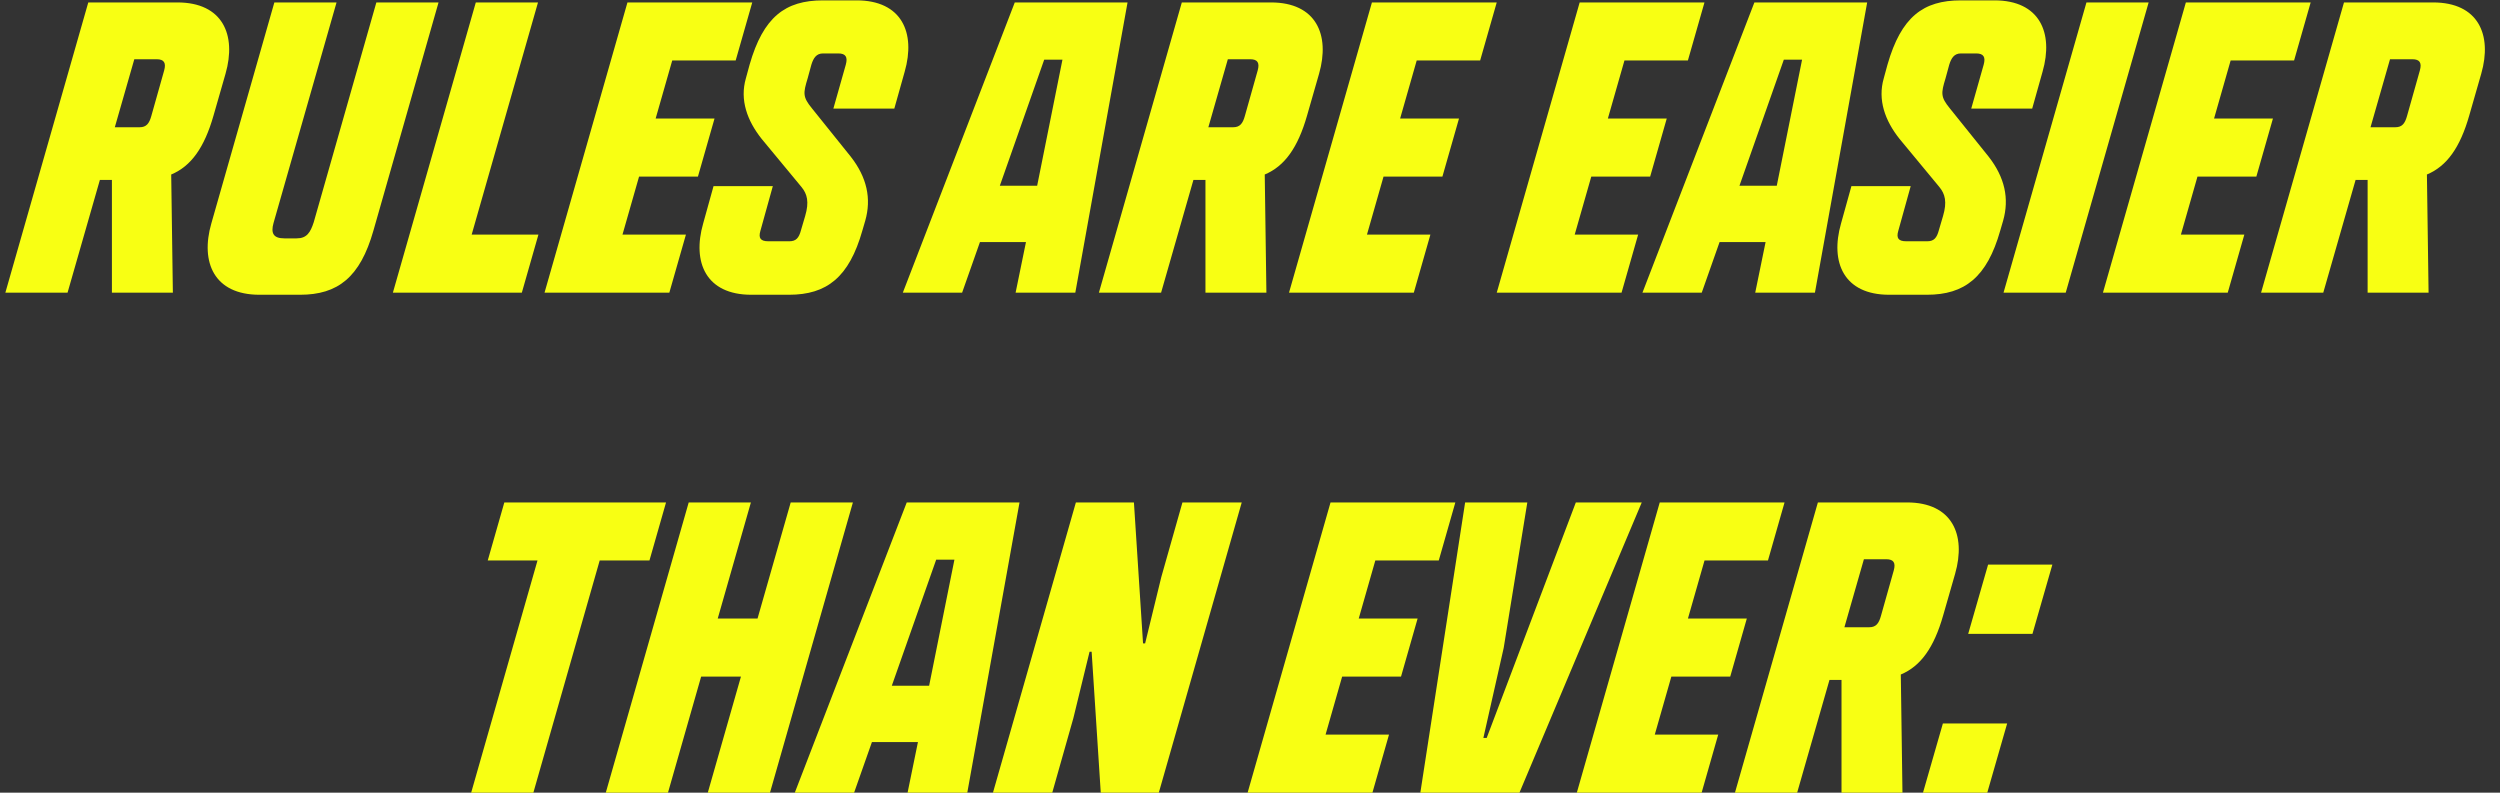 <svg width="205" height="65" viewBox="0 0 205 65" fill="none" xmlns="http://www.w3.org/2000/svg">
<rect x="0" y="0" width="205" height="65" fill="#333333" stroke="none"/>
<path d="M0.439 24L7.239 0.2H14.549C18.255 0.2 19.411 2.852 18.493 6.048L17.507 9.482C16.759 12.1 15.671 13.63 14.039 14.31L14.175 24H9.177V14.752H8.191L5.539 24H0.439ZM9.415 10.434H11.455C11.999 10.434 12.237 10.128 12.407 9.516L13.461 5.776C13.631 5.164 13.461 4.858 12.849 4.858H11.013L9.415 10.434ZM21.273 24.17C17.567 24.17 16.411 21.518 17.329 18.322L22.497 0.2H27.597L22.429 18.288C22.191 19.138 22.429 19.546 23.313 19.546H24.333C25.149 19.546 25.455 19.07 25.727 18.22L30.861 0.2H35.961L30.623 18.9C29.535 22.742 27.699 24.17 24.605 24.17H21.273ZM32.216 24L39.016 0.2H44.116L38.676 19.24H44.15L42.79 24H32.216ZM44.651 24L51.451 0.2H61.685L60.325 4.96H55.123L53.763 9.72H58.591L57.231 14.48H52.403L51.043 19.24H56.245L54.885 24H44.651ZM61.604 24.17C57.898 24.17 56.742 21.518 57.66 18.322L58.51 15.262H63.372L62.352 18.934C62.182 19.512 62.352 19.784 62.998 19.784H64.732C65.276 19.784 65.514 19.512 65.684 18.866L66.024 17.71C66.364 16.554 66.194 15.908 65.718 15.33L62.454 11.386C61.264 9.89 60.652 8.19 61.162 6.422L61.468 5.3C62.59 1.39 64.392 0.03 67.486 0.03H70.24C73.946 0.03 75.102 2.682 74.184 5.878L73.334 8.904H68.336L69.356 5.3C69.526 4.688 69.356 4.382 68.744 4.382H67.486C66.942 4.382 66.704 4.756 66.534 5.3L66.228 6.422C65.854 7.646 65.82 7.952 66.568 8.87L69.764 12.848C71.09 14.548 71.464 16.282 70.954 18.084L70.716 18.9C69.628 22.742 67.792 24.17 64.698 24.17H61.604ZM74.031 24L83.211 0.2H92.459L88.175 24H83.279L84.129 19.852H80.355L78.893 24H74.031ZM81.987 15.228H85.047L87.121 4.892H85.625L81.987 15.228ZM90.109 24L96.909 0.2H104.219C107.925 0.2 109.081 2.852 108.163 6.048L107.177 9.482C106.429 12.1 105.341 13.63 103.709 14.31L103.845 24H98.847V14.752H97.861L95.209 24H90.109ZM99.085 10.434H101.125C101.669 10.434 101.907 10.128 102.077 9.516L103.131 5.776C103.301 5.164 103.131 4.858 102.519 4.858H100.683L99.085 10.434ZM105.698 24L112.498 0.2H122.732L121.372 4.96H116.17L114.81 9.72H119.638L118.278 14.48H113.45L112.09 19.24H117.292L115.932 24H105.698ZM122.733 24L129.533 0.2H139.767L138.407 4.96H133.205L131.845 9.72H136.673L135.313 14.48H130.485L129.125 19.24H134.327L132.967 24H122.733ZM134.68 24L143.86 0.2H153.108L148.824 24H143.928L144.778 19.852H141.004L139.542 24H134.68ZM142.636 15.228H145.696L147.77 4.892H146.274L142.636 15.228ZM154.91 24.17C151.204 24.17 150.048 21.518 150.966 18.322L151.816 15.262H156.678L155.658 18.934C155.488 19.512 155.658 19.784 156.304 19.784H158.038C158.582 19.784 158.82 19.512 158.99 18.866L159.33 17.71C159.67 16.554 159.5 15.908 159.024 15.33L155.76 11.386C154.57 9.89 153.958 8.19 154.468 6.422L154.774 5.3C155.896 1.39 157.698 0.03 160.792 0.03H163.546C167.252 0.03 168.408 2.682 167.49 5.878L166.64 8.904H161.642L162.662 5.3C162.832 4.688 162.662 4.382 162.05 4.382H160.792C160.248 4.382 160.01 4.756 159.84 5.3L159.534 6.422C159.16 7.646 159.126 7.952 159.874 8.87L163.07 12.848C164.396 14.548 164.77 16.282 164.26 18.084L164.022 18.9C162.934 22.742 161.098 24.17 158.004 24.17H154.91ZM164.289 24L171.089 0.2H176.189L169.389 24H164.289ZM172.441 24L179.241 0.2H189.475L188.115 4.96H182.913L181.553 9.72H186.381L185.021 14.48H180.193L178.833 19.24H184.035L182.675 24H172.441ZM185.407 24L192.207 0.2H199.517C203.223 0.2 204.379 2.852 203.461 6.048L202.475 9.482C201.727 12.1 200.639 13.63 199.007 14.31L199.143 24H194.145V14.752H193.159L190.507 24H185.407ZM194.383 10.434H196.423C196.967 10.434 197.205 10.128 197.375 9.516L198.429 5.776C198.599 5.164 198.429 4.858 197.817 4.858H195.981L194.383 10.434ZM38.635 65L44.075 45.96H39.995L41.355 41.2H54.615L53.255 45.96H49.175L43.735 65H38.635ZM49.674 65L56.474 41.2H61.574L58.854 50.72H62.118L64.838 41.2H69.938L63.138 65H58.038L60.758 55.48H57.494L54.774 65H49.674ZM65.173 65L74.353 41.2H83.601L79.317 65H74.421L75.271 60.852H71.497L70.035 65H65.173ZM73.129 56.228H76.189L78.263 45.892H76.767L73.129 56.228ZM81.422 65L88.222 41.2H92.982L93.73 52.76H93.9L95.226 47.32L96.96 41.2H101.822L95.022 65H90.262L89.514 53.44H89.344L88.018 58.88L86.284 65H81.422ZM102.304 65L109.104 41.2H119.338L117.978 45.96H112.776L111.416 50.72H116.244L114.884 55.48H110.056L108.696 60.24H113.898L112.538 65H102.304ZM116.468 65L120.14 41.2H125.24L123.302 53.134L121.636 60.512H121.908L129.218 41.2H134.624L124.594 65H116.468ZM129.299 65L136.099 41.2H146.333L144.973 45.96H139.771L138.411 50.72H143.239L141.879 55.48H137.051L135.691 60.24H140.893L139.533 65H129.299ZM142.266 65L149.066 41.2H156.376C160.082 41.2 161.238 43.852 160.32 47.048L159.334 50.482C158.586 53.1 157.498 54.63 155.866 55.31L156.002 65H151.004V55.752H150.018L147.366 65H142.266ZM151.242 51.434H153.282C153.826 51.434 154.064 51.128 154.234 50.516L155.288 46.776C155.458 46.164 155.288 45.858 154.676 45.858H152.84L151.242 51.434ZM161.391 51.978L163.023 46.3H168.293L166.661 51.978H161.391ZM157.685 65L159.317 59.322H164.587L162.955 65H157.685Z" fill="#F8FF13"/>
</svg>
